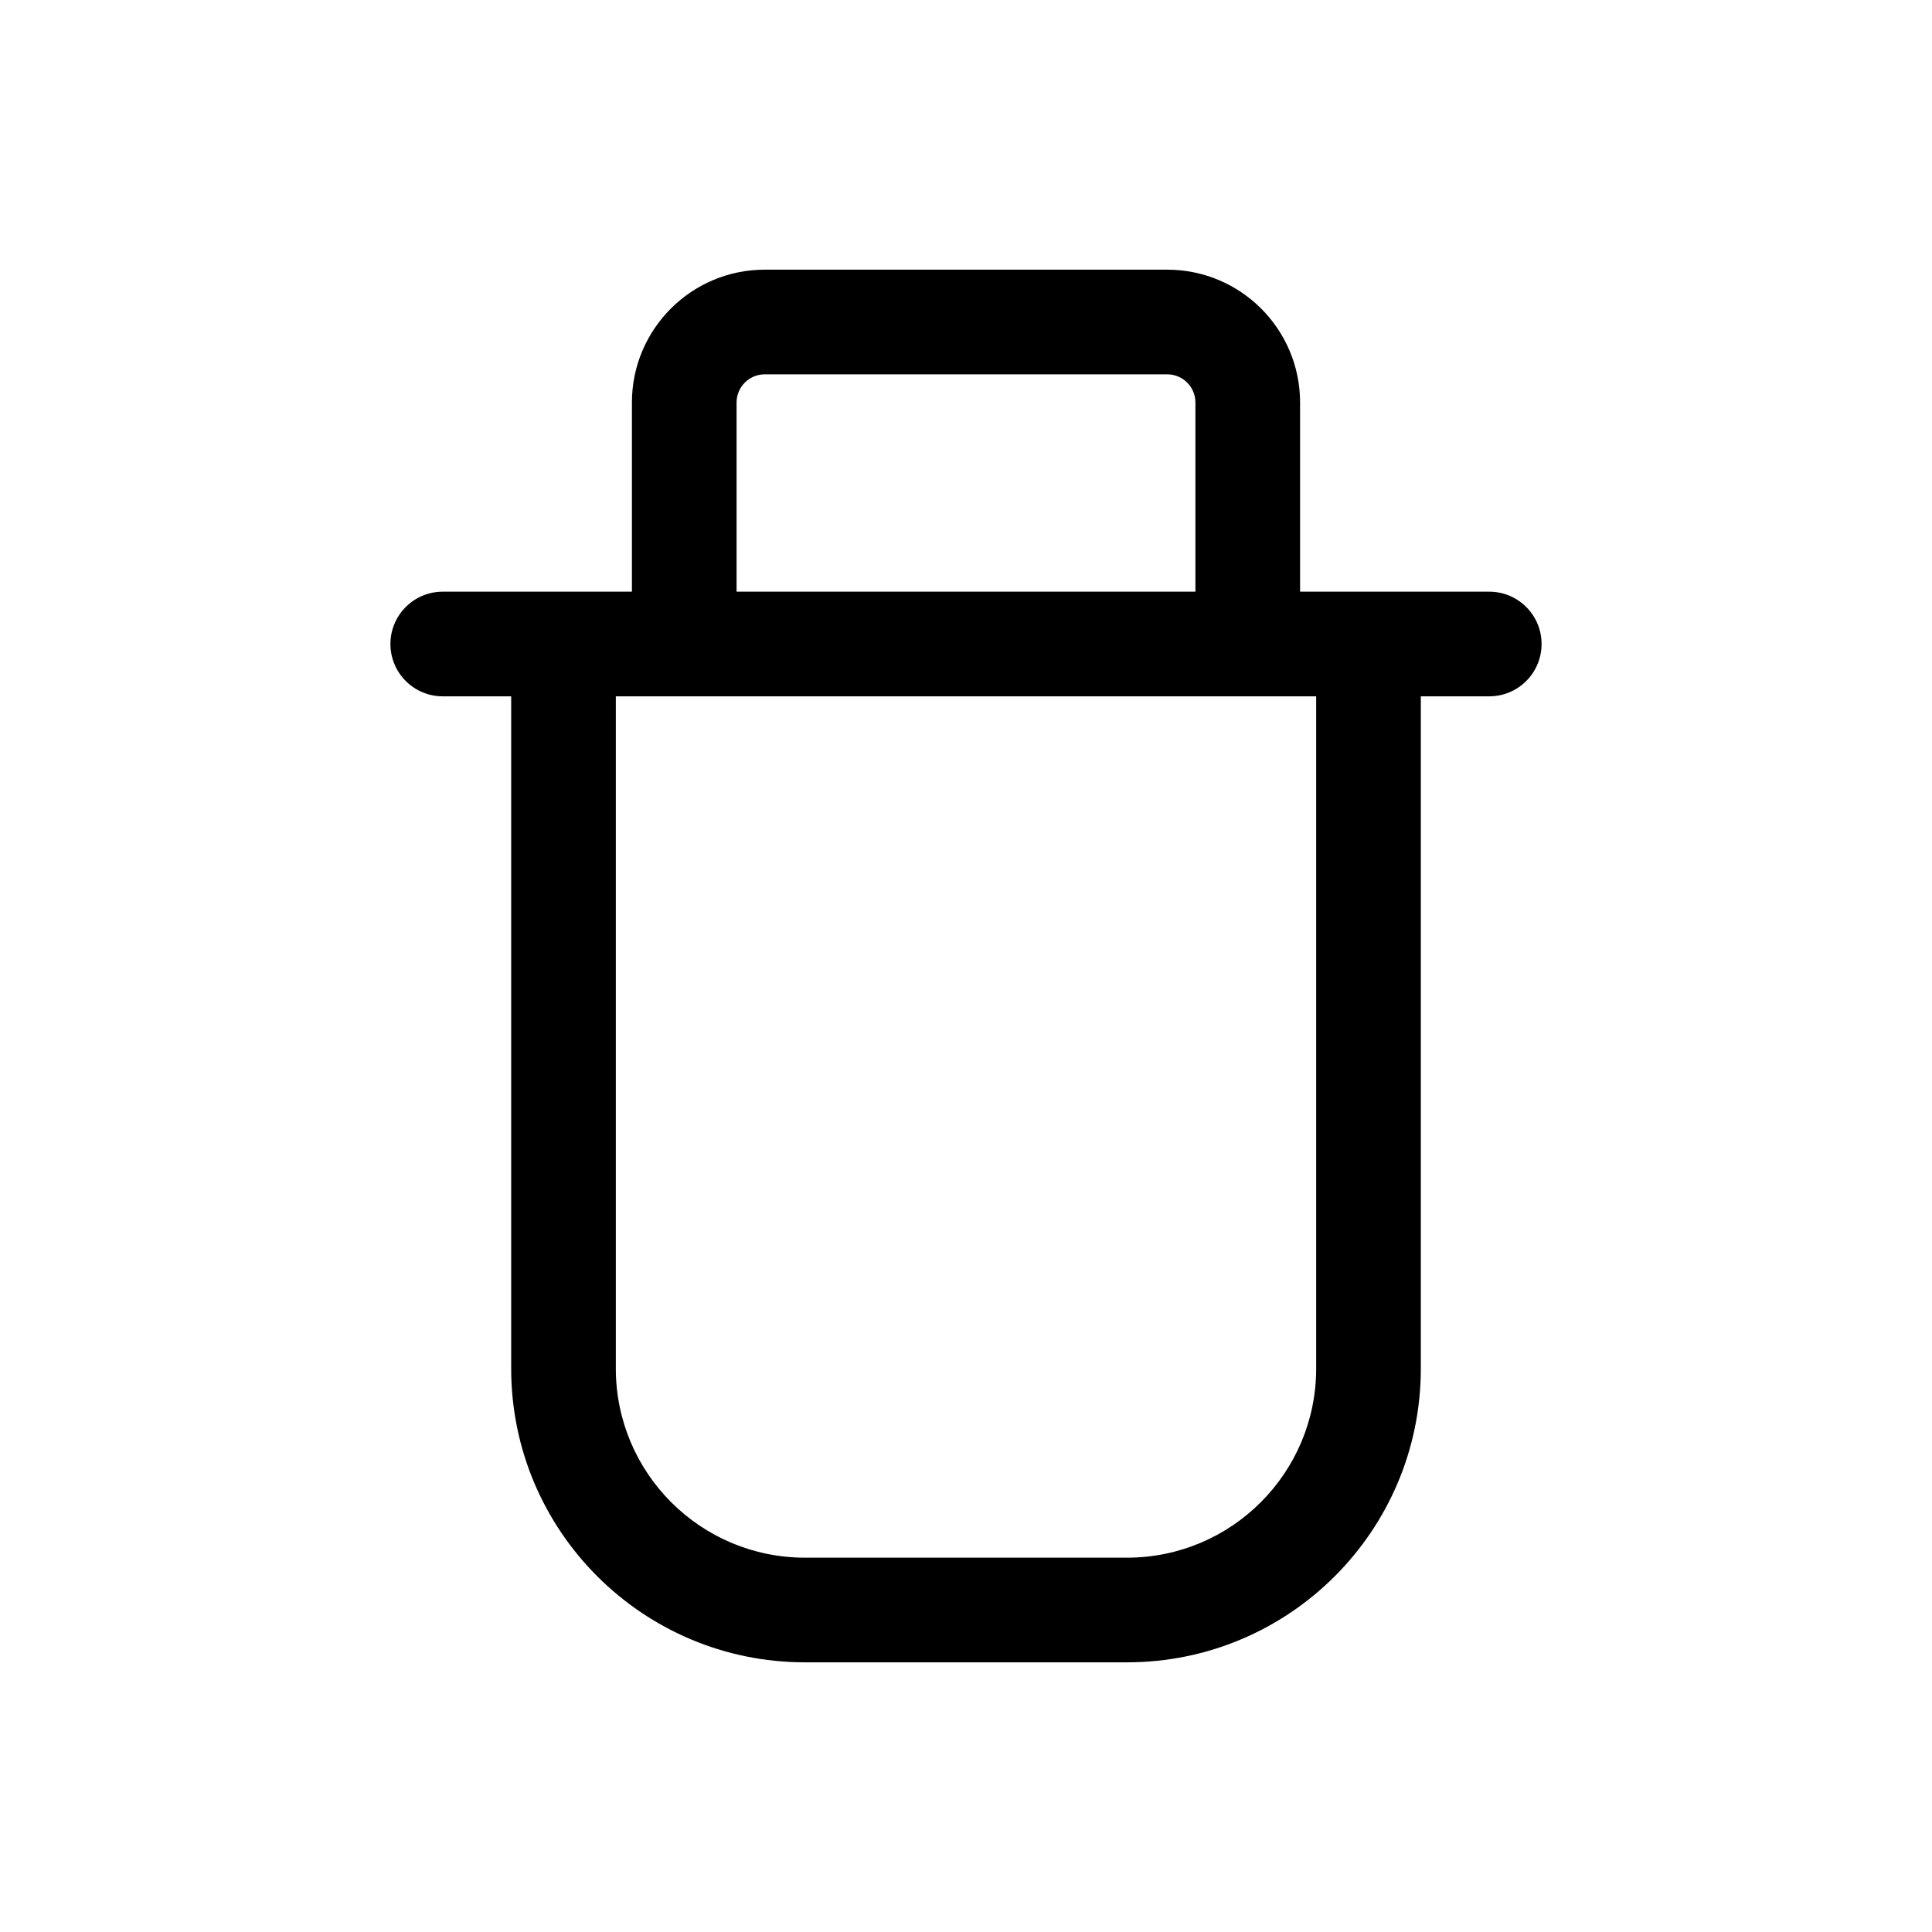 <svg width="24" height="24" viewBox="0 0 24 24" fill="none" xmlns="http://www.w3.org/2000/svg">
<path fill-rule="evenodd" clip-rule="evenodd" d="M7.85 5C7.85 4.089 8.589 3.35 9.5 3.35H14.5C15.411 3.35 16.15 4.089 16.15 5V7.35H17H18.5C18.859 7.35 19.15 7.641 19.15 8C19.15 8.359 18.859 8.65 18.5 8.65H17.65V17C17.65 19.016 16.016 20.65 14 20.65H10C7.984 20.65 6.35 19.016 6.35 17V8.65H5.5C5.141 8.65 4.85 8.359 4.85 8C4.85 7.641 5.141 7.35 5.5 7.35H7H7.85V5ZM9.15 7.35H14.85V5C14.85 4.807 14.693 4.65 14.5 4.65H9.5C9.307 4.65 9.15 4.807 9.15 5V7.35ZM7.65 8.65V17C7.65 18.298 8.702 19.35 10 19.35H14C15.298 19.35 16.35 18.298 16.35 17V8.65H15.5H8.5H7.65Z" fill="black"/>
</svg>
